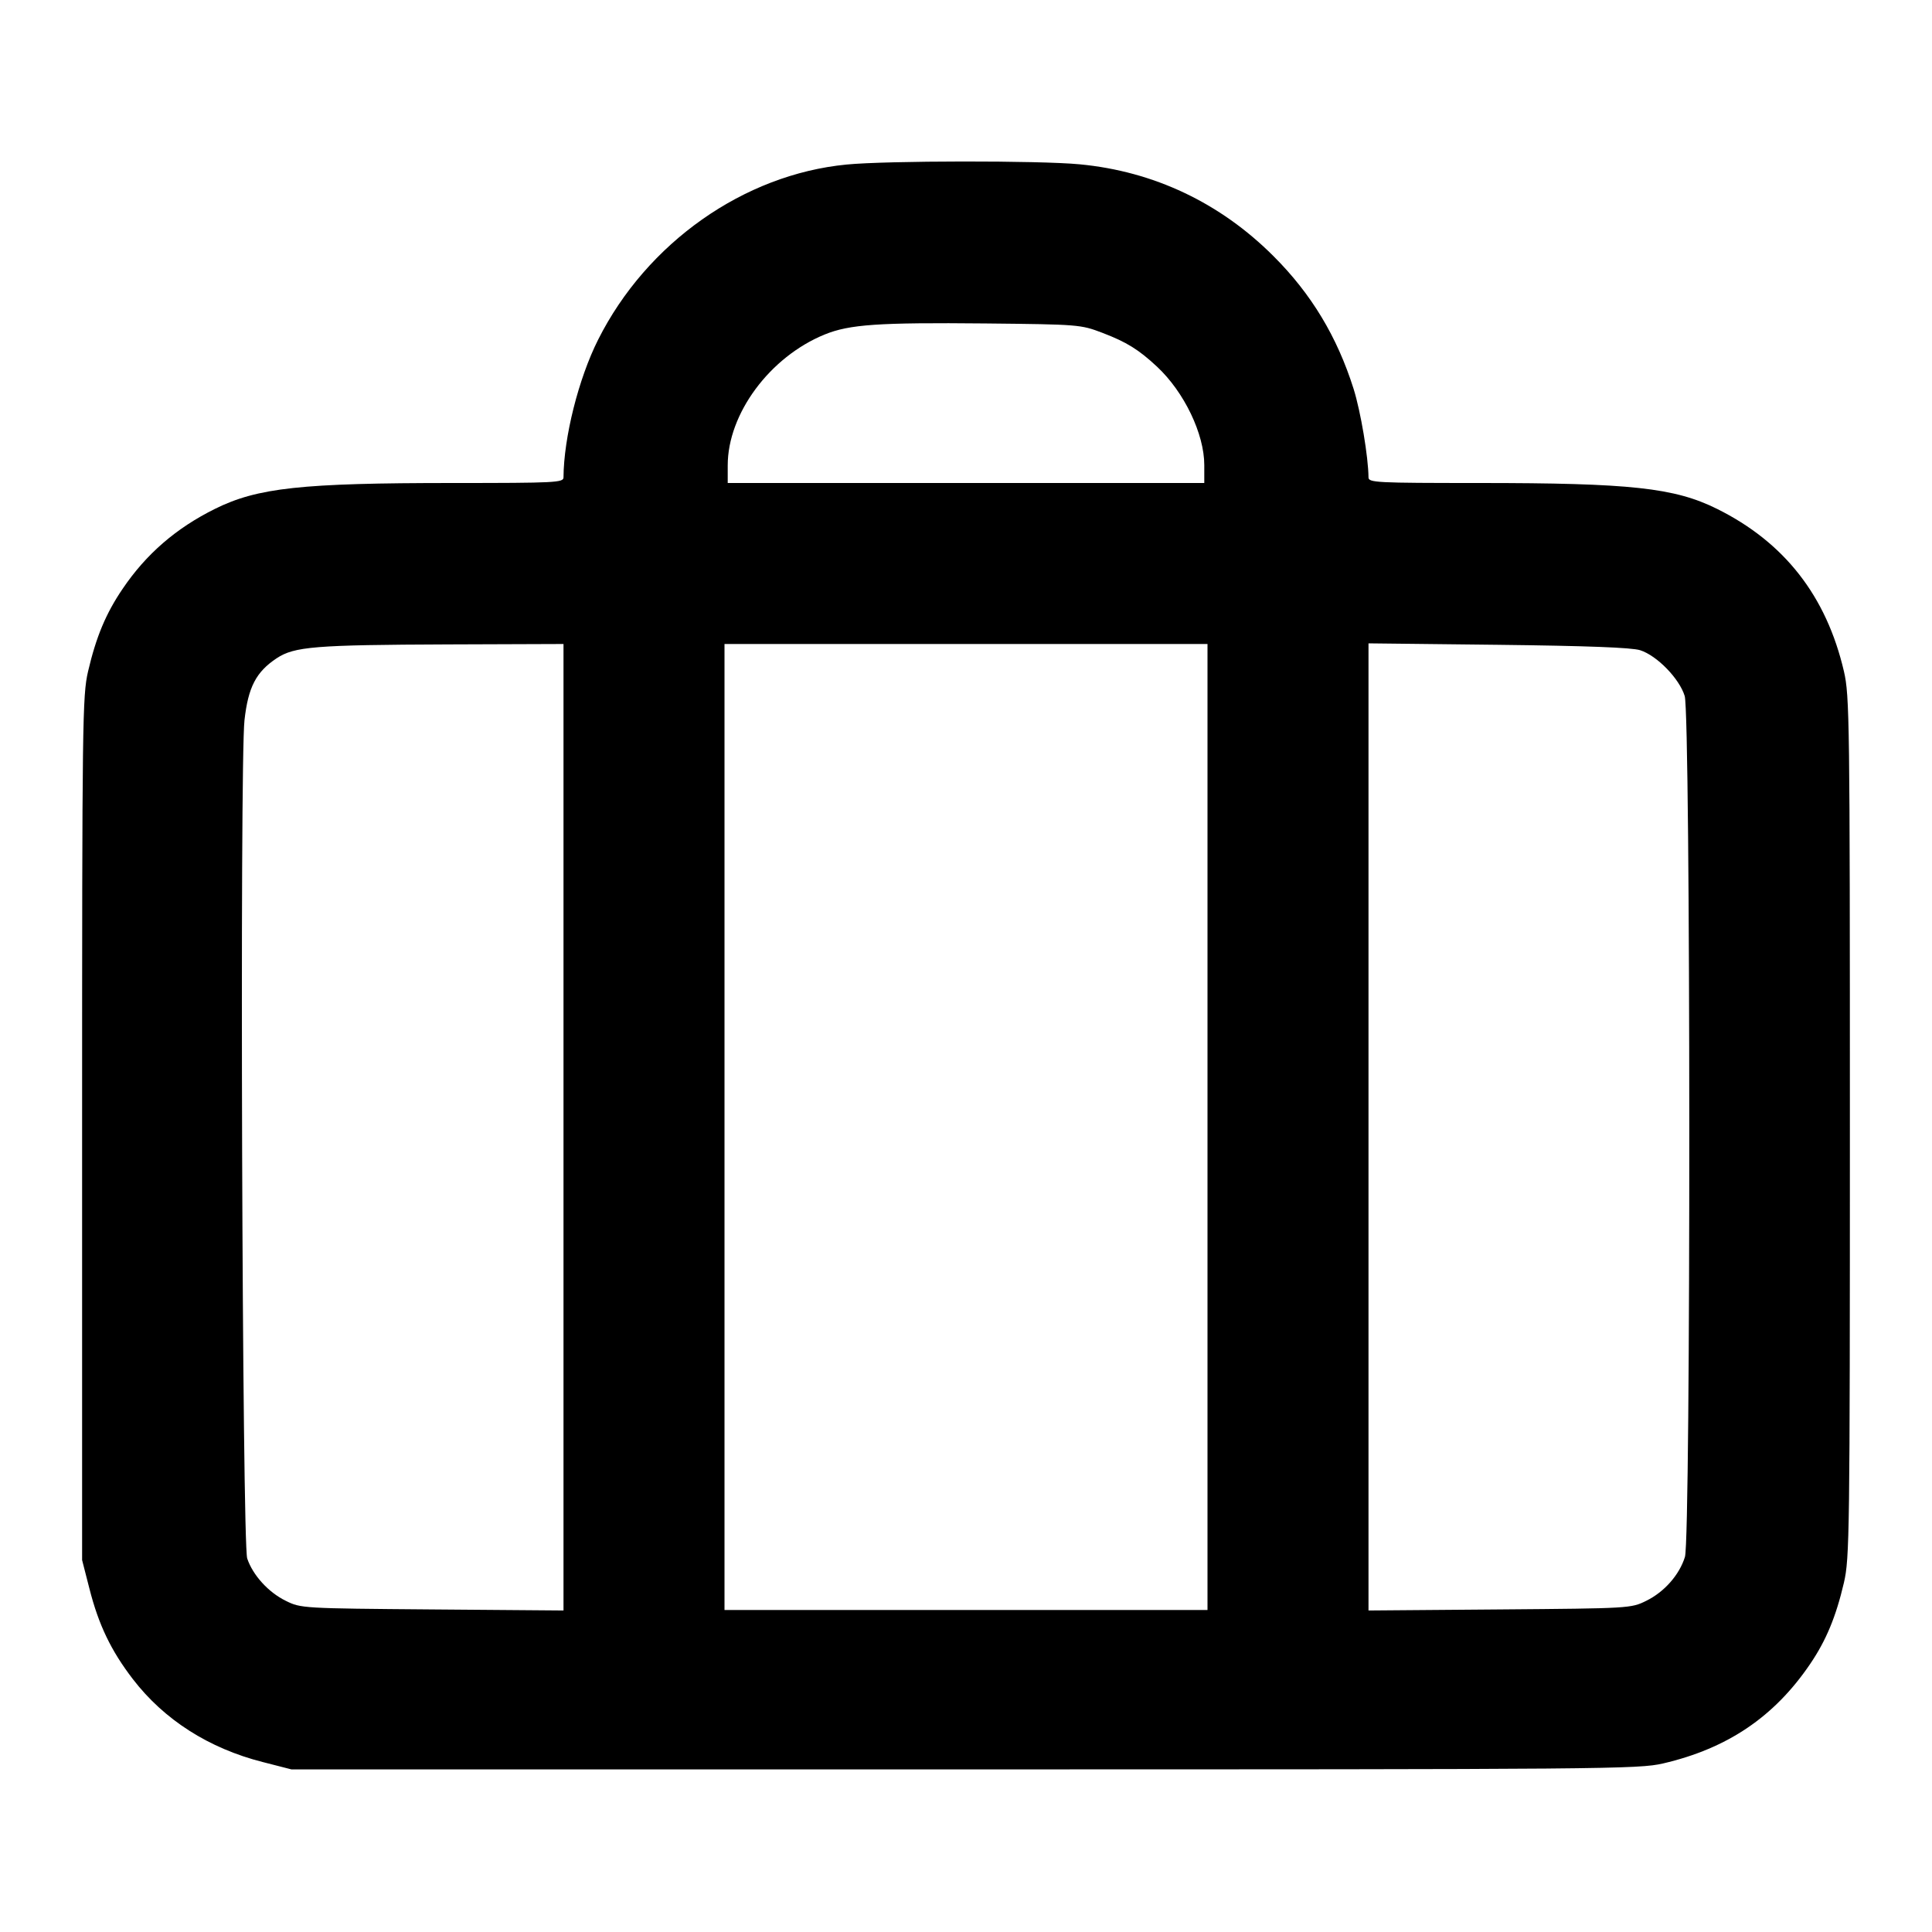 <svg width="24" height="24" viewBox="0 0 24 24" fill="none" xmlns="http://www.w3.org/2000/svg"><path d="M10.516 2.044 C 9.239 2.168,8.035 3.016,7.430 4.220 C 7.186 4.705,7.003 5.436,7.000 5.930 C 7.000 5.995,6.908 6.000,5.630 6.000 C 3.742 6.000,3.200 6.059,2.671 6.321 C 2.187 6.561,1.816 6.882,1.523 7.315 C 1.315 7.621,1.194 7.912,1.094 8.340 C 1.024 8.643,1.020 8.936,1.020 14.020 L 1.020 19.380 1.111 19.735 C 1.225 20.184,1.379 20.505,1.650 20.858 C 2.038 21.363,2.594 21.719,3.265 21.889 L 3.620 21.980 11.980 21.980 C 19.988 21.980,20.353 21.977,20.660 21.906 C 21.459 21.720,22.041 21.327,22.486 20.671 C 22.685 20.378,22.807 20.084,22.906 19.660 C 22.976 19.357,22.980 19.064,22.980 14.000 C 22.980 8.936,22.976 8.643,22.906 8.340 C 22.688 7.404,22.167 6.737,21.329 6.321 C 20.800 6.059,20.258 6.000,18.370 6.000 C 17.092 6.000,17.000 5.995,17.000 5.930 C 16.998 5.677,16.903 5.111,16.815 4.831 C 16.610 4.182,16.290 3.651,15.819 3.181 C 15.157 2.519,14.332 2.128,13.411 2.041 C 12.910 1.993,11.018 1.995,10.516 2.044 M13.693 4.134 C 13.996 4.250,14.146 4.343,14.374 4.556 C 14.711 4.871,14.960 5.391,14.960 5.777 L 14.960 6.000 12.000 6.000 L 9.040 6.000 9.040 5.781 C 9.040 5.139,9.563 4.433,10.245 4.155 C 10.553 4.030,10.909 4.005,12.240 4.018 C 13.402 4.030,13.424 4.032,13.693 4.134 M7.000 14.003 L 7.000 20.006 5.370 19.993 C 3.754 19.980,3.738 19.979,3.550 19.886 C 3.335 19.781,3.141 19.568,3.071 19.360 C 3.008 19.176,2.977 9.488,3.037 8.947 C 3.083 8.535,3.181 8.347,3.437 8.177 C 3.657 8.032,3.910 8.011,5.570 8.005 L 7.000 8.000 7.000 14.003 M15.000 14.000 L 15.000 20.000 12.000 20.000 L 9.000 20.000 9.000 14.000 L 9.000 8.000 12.000 8.000 L 15.000 8.000 15.000 14.000 M20.374 8.077 C 20.584 8.144,20.862 8.430,20.928 8.646 C 21.002 8.892,21.005 19.098,20.931 19.340 C 20.863 19.562,20.675 19.776,20.450 19.886 C 20.262 19.979,20.246 19.980,18.630 19.993 L 17.000 20.006 17.000 13.999 L 17.000 7.992 18.610 8.010 C 19.719 8.023,20.268 8.044,20.374 8.077 " stroke="none" fill-rule="evenodd" fill="black"></path></svg>